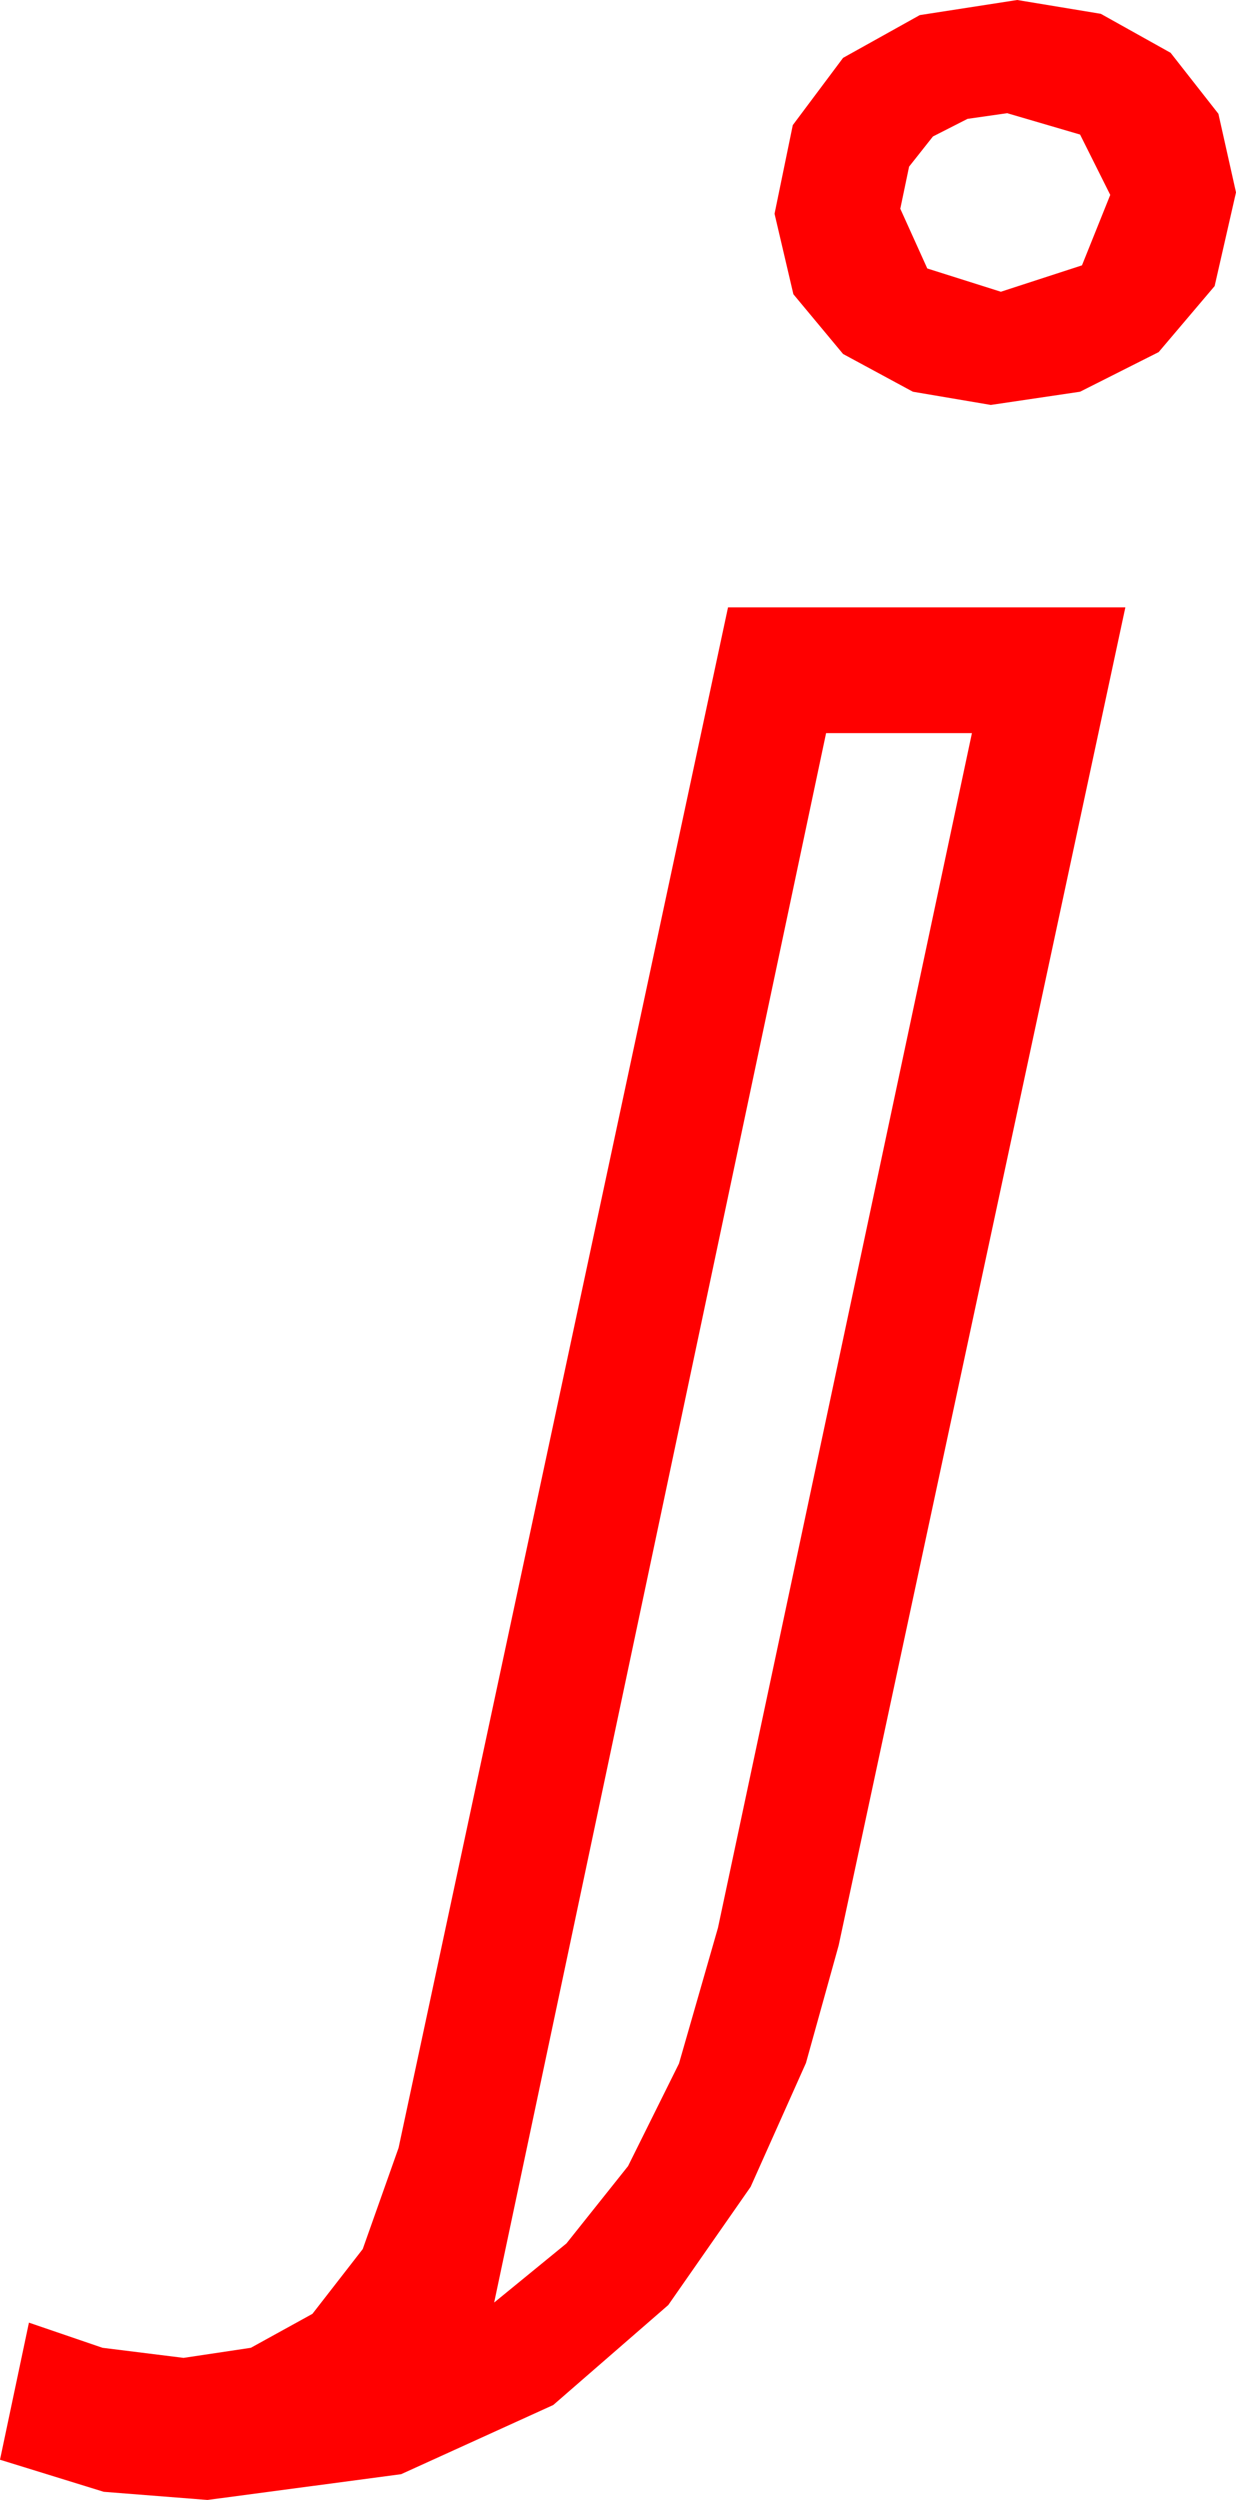 <?xml version="1.0" encoding="utf-8"?>
<!DOCTYPE svg PUBLIC "-//W3C//DTD SVG 1.1//EN" "http://www.w3.org/Graphics/SVG/1.1/DTD/svg11.dtd">
<svg width="28.799" height="58.242" xmlns="http://www.w3.org/2000/svg" xmlns:xlink="http://www.w3.org/1999/xlink" xmlns:xml="http://www.w3.org/XML/1998/namespace" version="1.1">
  <g>
    <g>
      <path style="fill:#FF0000;fill-opacity:1" d="M19.248,17.08L11.514,53.643 13.198,52.266 14.634,50.464 15.82,48.076 16.729,44.912 22.646,17.08 19.248,17.08z M16.963,14.15L26.221,14.15 19.541,45.322 18.779,48.062 17.49,50.947 15.571,53.701 12.891,56.03 9.346,57.642 4.834,58.242 2.417,58.052 0,57.305 0.674,54.111 2.388,54.697 4.277,54.932 5.845,54.697 7.28,53.906 8.452,52.397 9.287,50.039 16.963,14.15z M23.467,2.637L22.544,2.769 21.738,3.179 21.182,3.882 20.977,4.863 21.606,6.255 23.32,6.797 25.21,6.182 25.869,4.541 25.166,3.135 23.467,2.637z M23.701,0L25.649,0.322 27.275,1.23 28.389,2.651 28.799,4.482 28.301,6.665 26.997,8.203 25.166,9.126 23.086,9.434 21.27,9.126 19.644,8.247 18.486,6.855 18.047,4.98 18.472,2.915 19.644,1.348 21.431,0.352 23.701,0z" />
    </g>
  </g>
</svg>